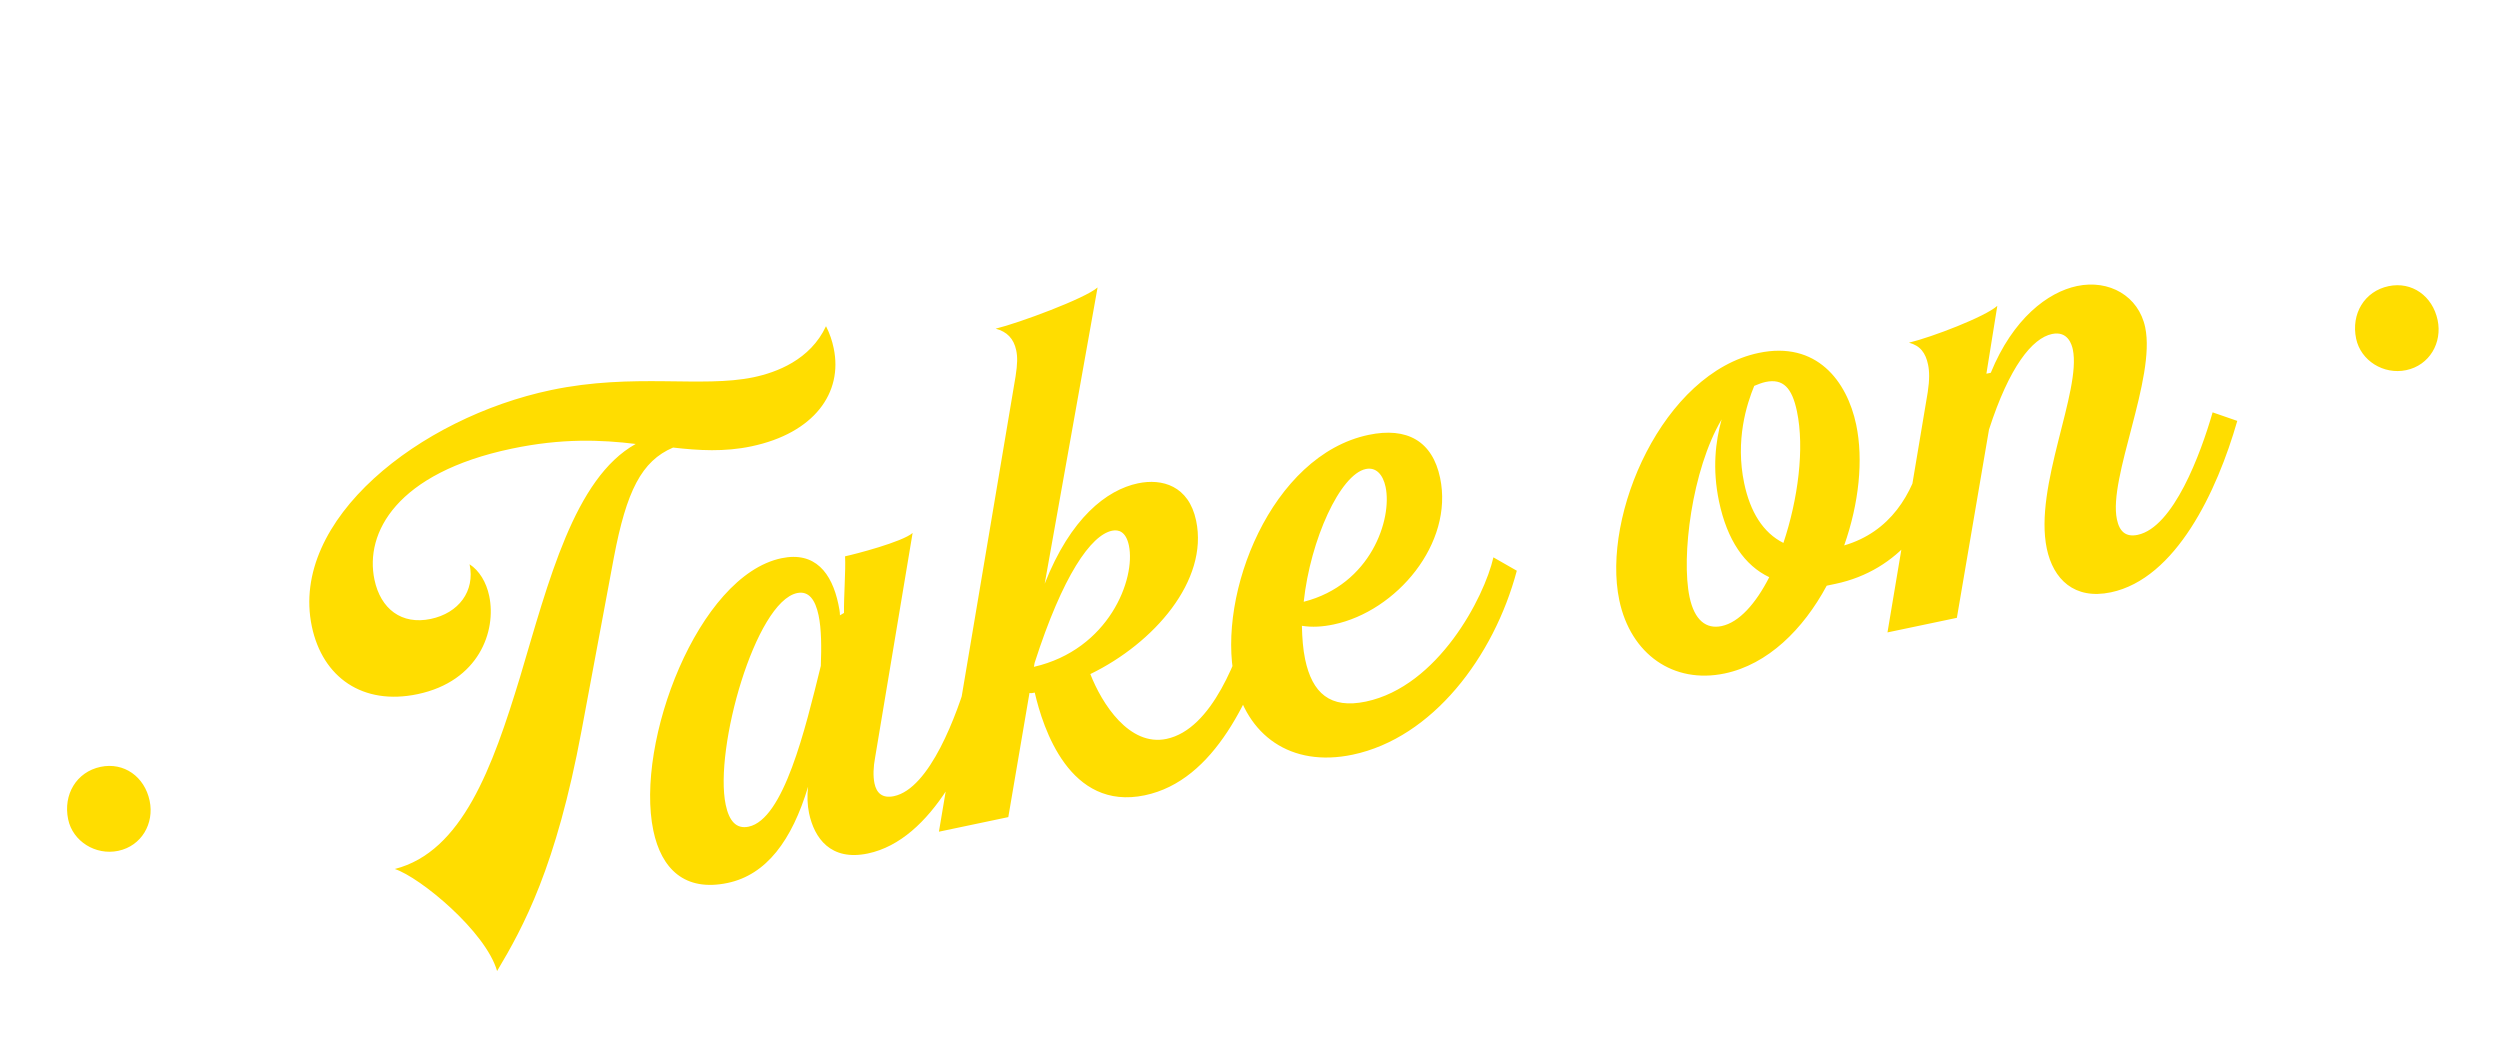 <svg width="134" height="57" viewBox="0 0 134 57" fill="none" xmlns="http://www.w3.org/2000/svg">
<path d="M6.337 45.605C5.124 45.86 3.9 45.095 3.654 43.921C3.374 42.59 4.1 41.375 5.391 41.103C6.644 40.84 7.75 41.63 8.021 42.921C8.276 44.135 7.59 45.342 6.337 45.605ZM44.274 17.484C44.482 17.89 44.604 18.273 44.686 18.665C45.188 21.053 43.64 23.217 40.273 23.924C38.825 24.229 37.459 24.148 36.077 23.989C34.389 24.711 33.581 26.311 32.902 29.887L31.171 39.161C29.807 46.478 28.064 49.664 26.644 52.047C26.035 49.927 22.524 47.027 21.162 46.578C24.77 45.656 26.397 41.145 27.872 36.298C29.407 31.153 30.782 25.632 34.074 23.796C32.228 23.571 30.125 23.481 27.424 24.049C21.239 25.348 19.544 28.566 20.071 31.071C20.4 32.637 21.522 33.504 23.088 33.175C24.576 32.863 25.474 31.693 25.17 30.245C25.691 30.585 26.066 31.201 26.222 31.945C26.617 33.824 25.67 36.516 22.382 37.207C19.446 37.824 17.29 36.315 16.714 33.575C15.513 27.859 22.497 22.386 29.543 20.906C33.967 19.977 37.615 20.804 40.394 20.22C41.608 19.965 43.429 19.297 44.274 17.484ZM51.931 36.108L53.254 36.566C52.168 40.35 49.962 45.023 46.517 45.747C44.521 46.166 43.646 44.919 43.366 43.589C43.276 43.158 43.255 42.672 43.313 42.169C42.447 45.049 41.076 46.89 39.001 47.326C36.692 47.811 35.448 46.56 35.02 44.525C34.025 39.788 37.422 30.859 41.885 29.921C43.685 29.543 44.583 30.703 44.937 32.386C44.978 32.582 45.019 32.778 45.021 32.982L45.239 32.854C45.223 31.999 45.335 30.586 45.296 29.818C45.805 29.711 48.364 29.05 48.916 28.567L46.907 40.597C46.81 41.108 46.791 41.602 46.873 41.993C46.98 42.502 47.289 42.805 47.915 42.674C49.834 42.271 51.294 38.326 51.931 36.108ZM40.125 44.31C42.004 43.916 43.158 39.095 43.996 35.69C44.033 34.702 44.032 33.721 43.875 32.977C43.703 32.155 43.353 31.656 42.726 31.788C40.495 32.257 38.265 40.123 38.898 43.138C39.079 43.999 39.46 44.45 40.125 44.31ZM67.048 32.932L68.379 33.429C67.084 37.38 65.118 41.839 61.361 42.628C57.328 43.475 55.905 39.033 55.463 37.123C55.345 37.148 55.267 37.164 55.18 37.142L54.045 43.797L50.326 44.579L54.435 20.172C54.539 19.497 54.543 19.128 54.469 18.776C54.337 18.149 53.973 17.776 53.367 17.617C54.612 17.315 58.176 15.994 58.83 15.407L55.995 31.289C57.38 27.769 59.311 26.26 60.995 25.906C62.286 25.635 63.718 26.029 64.113 27.908C64.787 31.118 61.854 34.473 58.442 36.13C59.061 37.716 60.527 40.024 62.524 39.605C64.99 39.087 66.38 35.198 67.048 32.932ZM59.607 28.446C58.472 28.684 56.963 30.841 55.455 35.531L55.418 35.743C59.433 34.818 60.887 31.038 60.509 29.237C60.353 28.494 59.959 28.372 59.607 28.446ZM80.047 29.874L81.301 30.591C80.067 35.224 76.767 39.555 72.501 40.451C69.173 41.15 66.803 39.4 66.169 36.386C65.216 31.845 68.148 24.403 73.354 23.31C75.429 22.874 76.778 23.653 77.189 25.61C77.93 29.133 74.85 32.764 71.484 33.471C70.897 33.595 70.332 33.632 69.782 33.543C69.796 34.194 69.841 34.797 69.956 35.345C70.335 37.146 71.292 38.008 73.21 37.605C77.086 36.79 79.558 32.02 80.047 29.874ZM73.207 25.139C71.837 25.427 70.239 28.91 69.879 32.255C73.487 31.334 74.63 27.824 74.268 26.101C74.128 25.436 73.755 25.024 73.207 25.139ZM103.045 24.306L104.423 24.834C103.785 27.829 101.787 30.579 98.382 31.294L97.912 31.393C96.648 33.743 94.752 35.613 92.442 36.098C89.702 36.674 87.404 35.072 86.795 32.175C85.833 27.596 89.141 19.993 94.269 18.916C97.361 18.266 98.998 20.415 99.492 22.764C99.886 24.643 99.642 26.983 98.848 29.235C101.312 28.512 102.525 26.5 103.045 24.306ZM94.637 20.473C94.441 20.514 94.215 20.603 94.027 20.683C93.621 21.668 93.004 23.596 93.489 25.905C93.81 27.432 94.496 28.555 95.591 29.101C96.369 26.772 96.735 24.038 96.315 22.042C96.052 20.789 95.576 20.276 94.637 20.473ZM92.277 33.558C93.216 33.361 94.109 32.356 94.832 30.937C93.516 30.314 92.577 28.958 92.141 26.883C91.771 25.122 91.953 23.653 92.279 22.481C90.682 25.187 90.107 29.845 90.559 31.998C90.822 33.251 91.455 33.731 92.277 33.558ZM118.596 22.102L119.918 22.56C118.833 26.344 116.627 31.017 113.143 31.749C111.186 32.16 110.053 31.049 109.708 29.405C109.009 26.078 111.572 20.962 111.103 18.73C111.053 18.496 110.85 17.721 109.989 17.902C108.932 18.124 107.699 19.65 106.61 23.026L104.888 33.116L101.169 33.897L103.327 21.018C103.43 20.342 103.418 19.895 103.344 19.543C103.213 18.917 102.926 18.527 102.321 18.368C103.565 18.066 106.402 16.98 107.056 16.393L106.471 20.031L106.706 19.981C107.894 17.075 109.763 15.66 111.329 15.331C113.051 14.97 114.629 15.864 114.983 17.547C115.558 20.288 112.997 25.608 113.466 27.839C113.606 28.505 113.954 28.799 114.58 28.668C116.498 28.265 117.959 24.32 118.596 22.102ZM128.972 19.84C127.759 20.095 126.536 19.33 126.289 18.156C126.009 16.825 126.735 15.61 128.027 15.338C129.279 15.075 130.385 15.865 130.657 17.157C130.912 18.37 130.225 19.577 128.972 19.84Z" fill="#FFDD00"/>
</svg>
